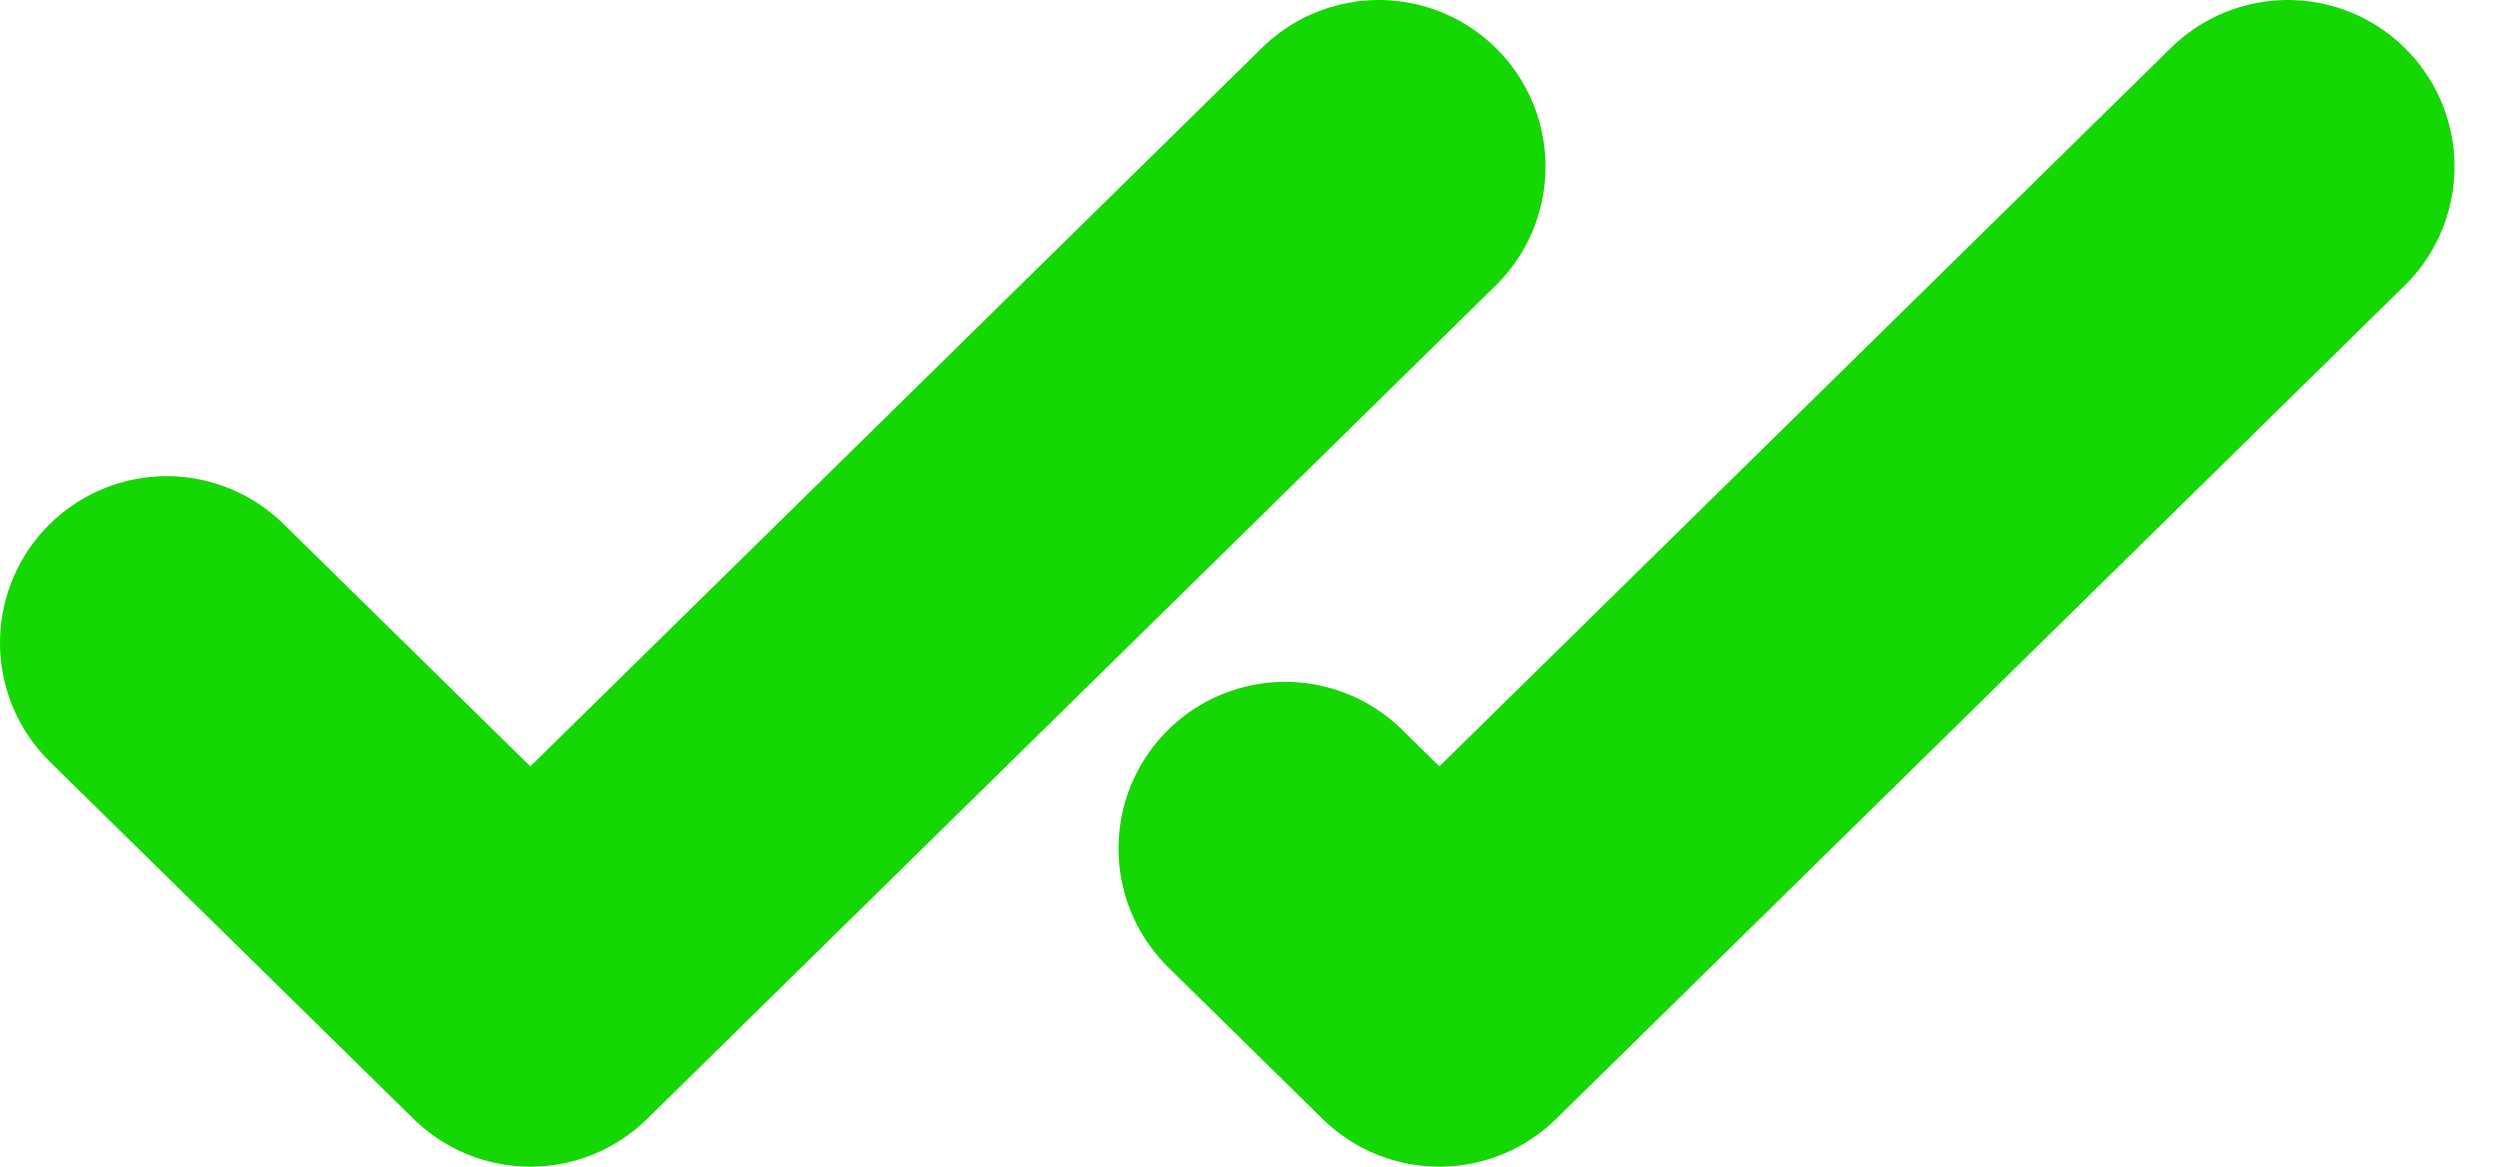 <svg width="15" height="7" viewBox="0 0 15 7" fill="none" xmlns="http://www.w3.org/2000/svg">
<g id="Group 8240">
<path id="Vector" d="M1 3.857L3.182 6L8.273 1" stroke="#15D704" stroke-width="2" stroke-linecap="round" stroke-linejoin="round"/>
<path id="Vector_2" d="M7.711 5.091L8.636 6L13.727 1" stroke="#15D704" stroke-width="2" stroke-linecap="round" stroke-linejoin="round"/>
</g>
</svg>
